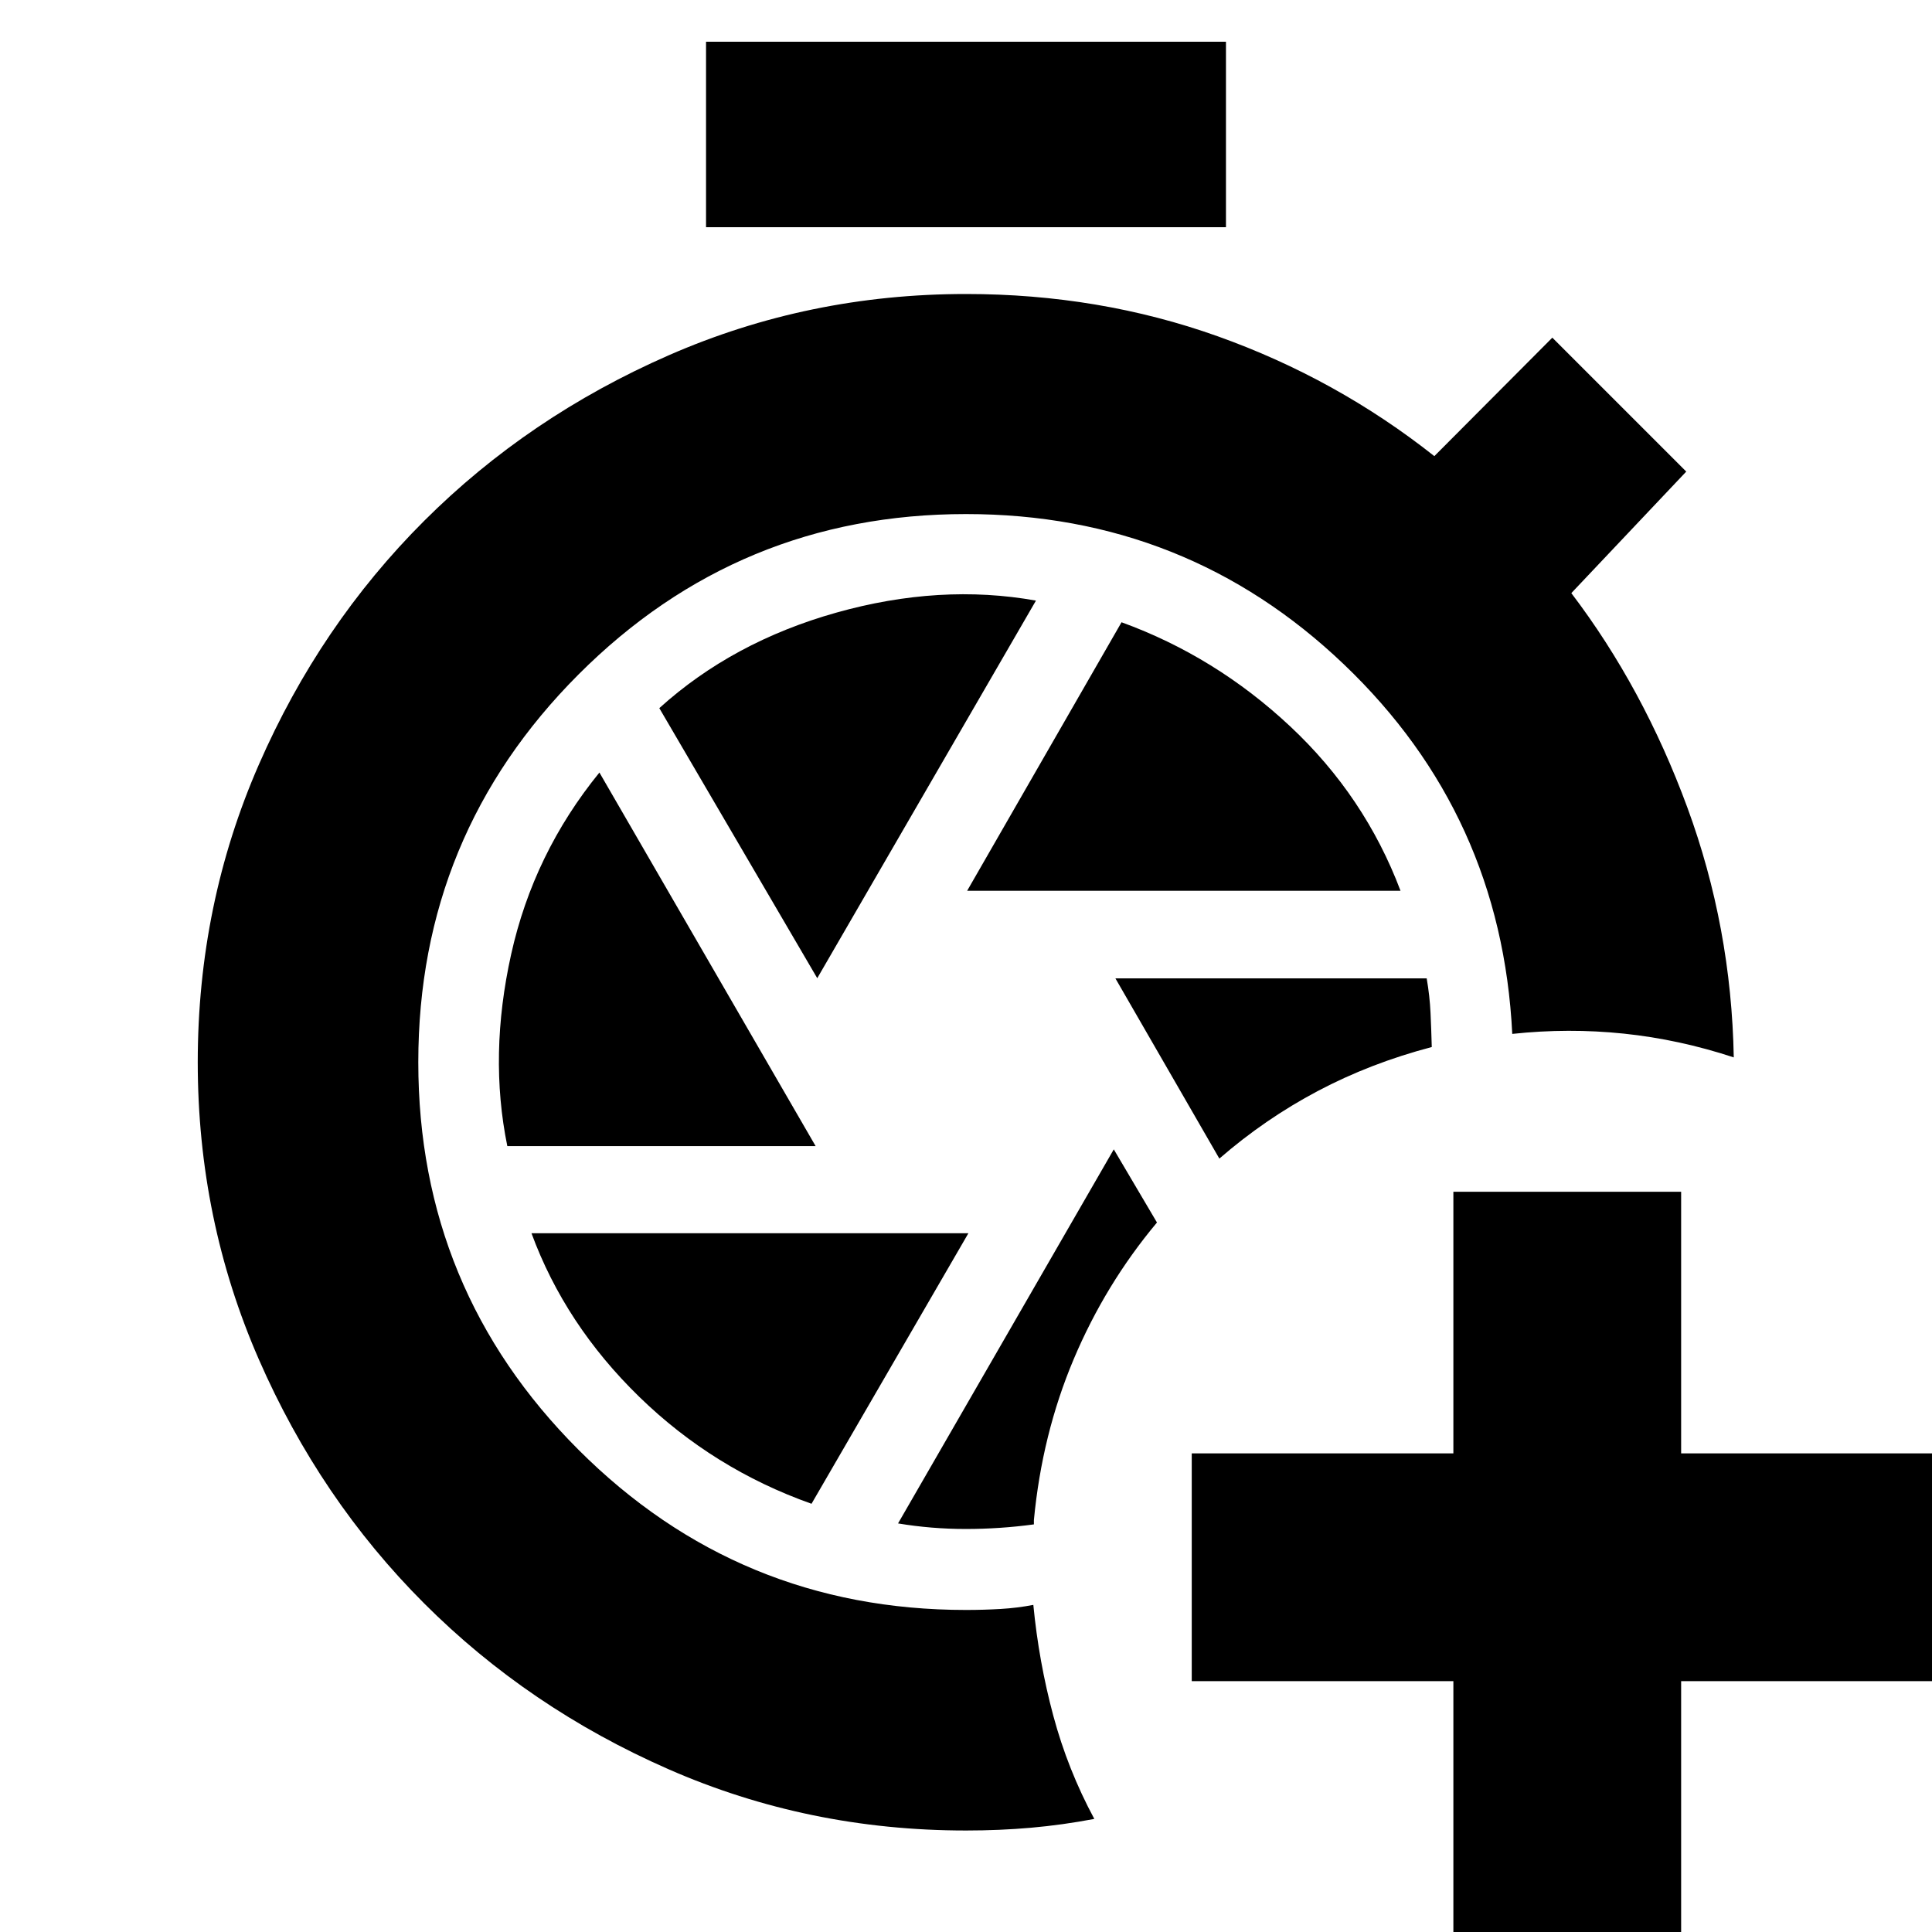 <svg xmlns="http://www.w3.org/2000/svg" height="24" viewBox="0 -960 960 960" width="24"><path d="M722.174 5.348v-130h-130v-113.174h130v-130h113.174v130h130v113.174h-130v130H722.174ZM553.435-388.891 446.239-203.022q16.565 2.761 33.631 2.761 17.065 0 33.869-2.282v-2.153q4.043-42.63 19.761-79.902 15.717-37.272 41.391-67.946l-21.456-36.347Zm.804-84.957 51.652 89.544q22.718-19.718 48.913-33.577 26.196-13.858 56.631-21.858-.239-8.848-.62-17.055-.38-8.206-1.902-17.054H554.239ZM350.826-847.109v-92.152h258.348v92.152H350.826ZM480.565-517.37h215.348q-17.717-46.956-54.815-81.695-37.098-34.739-83.815-51.739L480.565-517.37Zm-74.478 43.435 108.674-187.63q-47.674-8.522-99.196 5.978t-87.956 47.457l78.478 134.195Zm-154 83.435h153.196L297.848-576.13q-32.718 40.195-43.859 90.315-11.141 50.119-1.902 95.315Zm151.152 177.718 77.957-134.435H264.087q16.717 45.435 53.554 81.293 36.837 35.859 85.598 53.142ZM480-50.435q-78.435 0-147.891-30.478-69.457-30.478-121.294-82.315-51.837-51.837-82.196-121.294-30.358-69.456-30.358-147.652 0-78.435 30.358-147.891 30.359-69.457 82.196-121.174 51.837-51.718 121.413-82.196Q401.804-813.913 480-813.913q66.196 0 125.098 21.022Q664-771.87 712.717-733.348l58.631-58.87 66.543 66.544-57.108 60.391q35.761 47.044 57.641 106.489 21.88 59.446 23.076 124.207-27.196-8.957-54.652-11.815-27.457-2.859-55.413.141-5.348-108.848-83.609-183.576T480-704.565q-112.957 0-192.554 79.717-79.598 79.718-79.598 192.674 0 112.957 79.598 192.555Q367.043-160.022 480-160.022q8.804 0 17.228-.5 8.424-.5 16.228-2.021 2.718 28.195 9.914 55.032 7.195 26.837 20.391 51.316-15.761 3-31.381 4.38-15.619 1.38-32.38 1.38Z"/></svg>